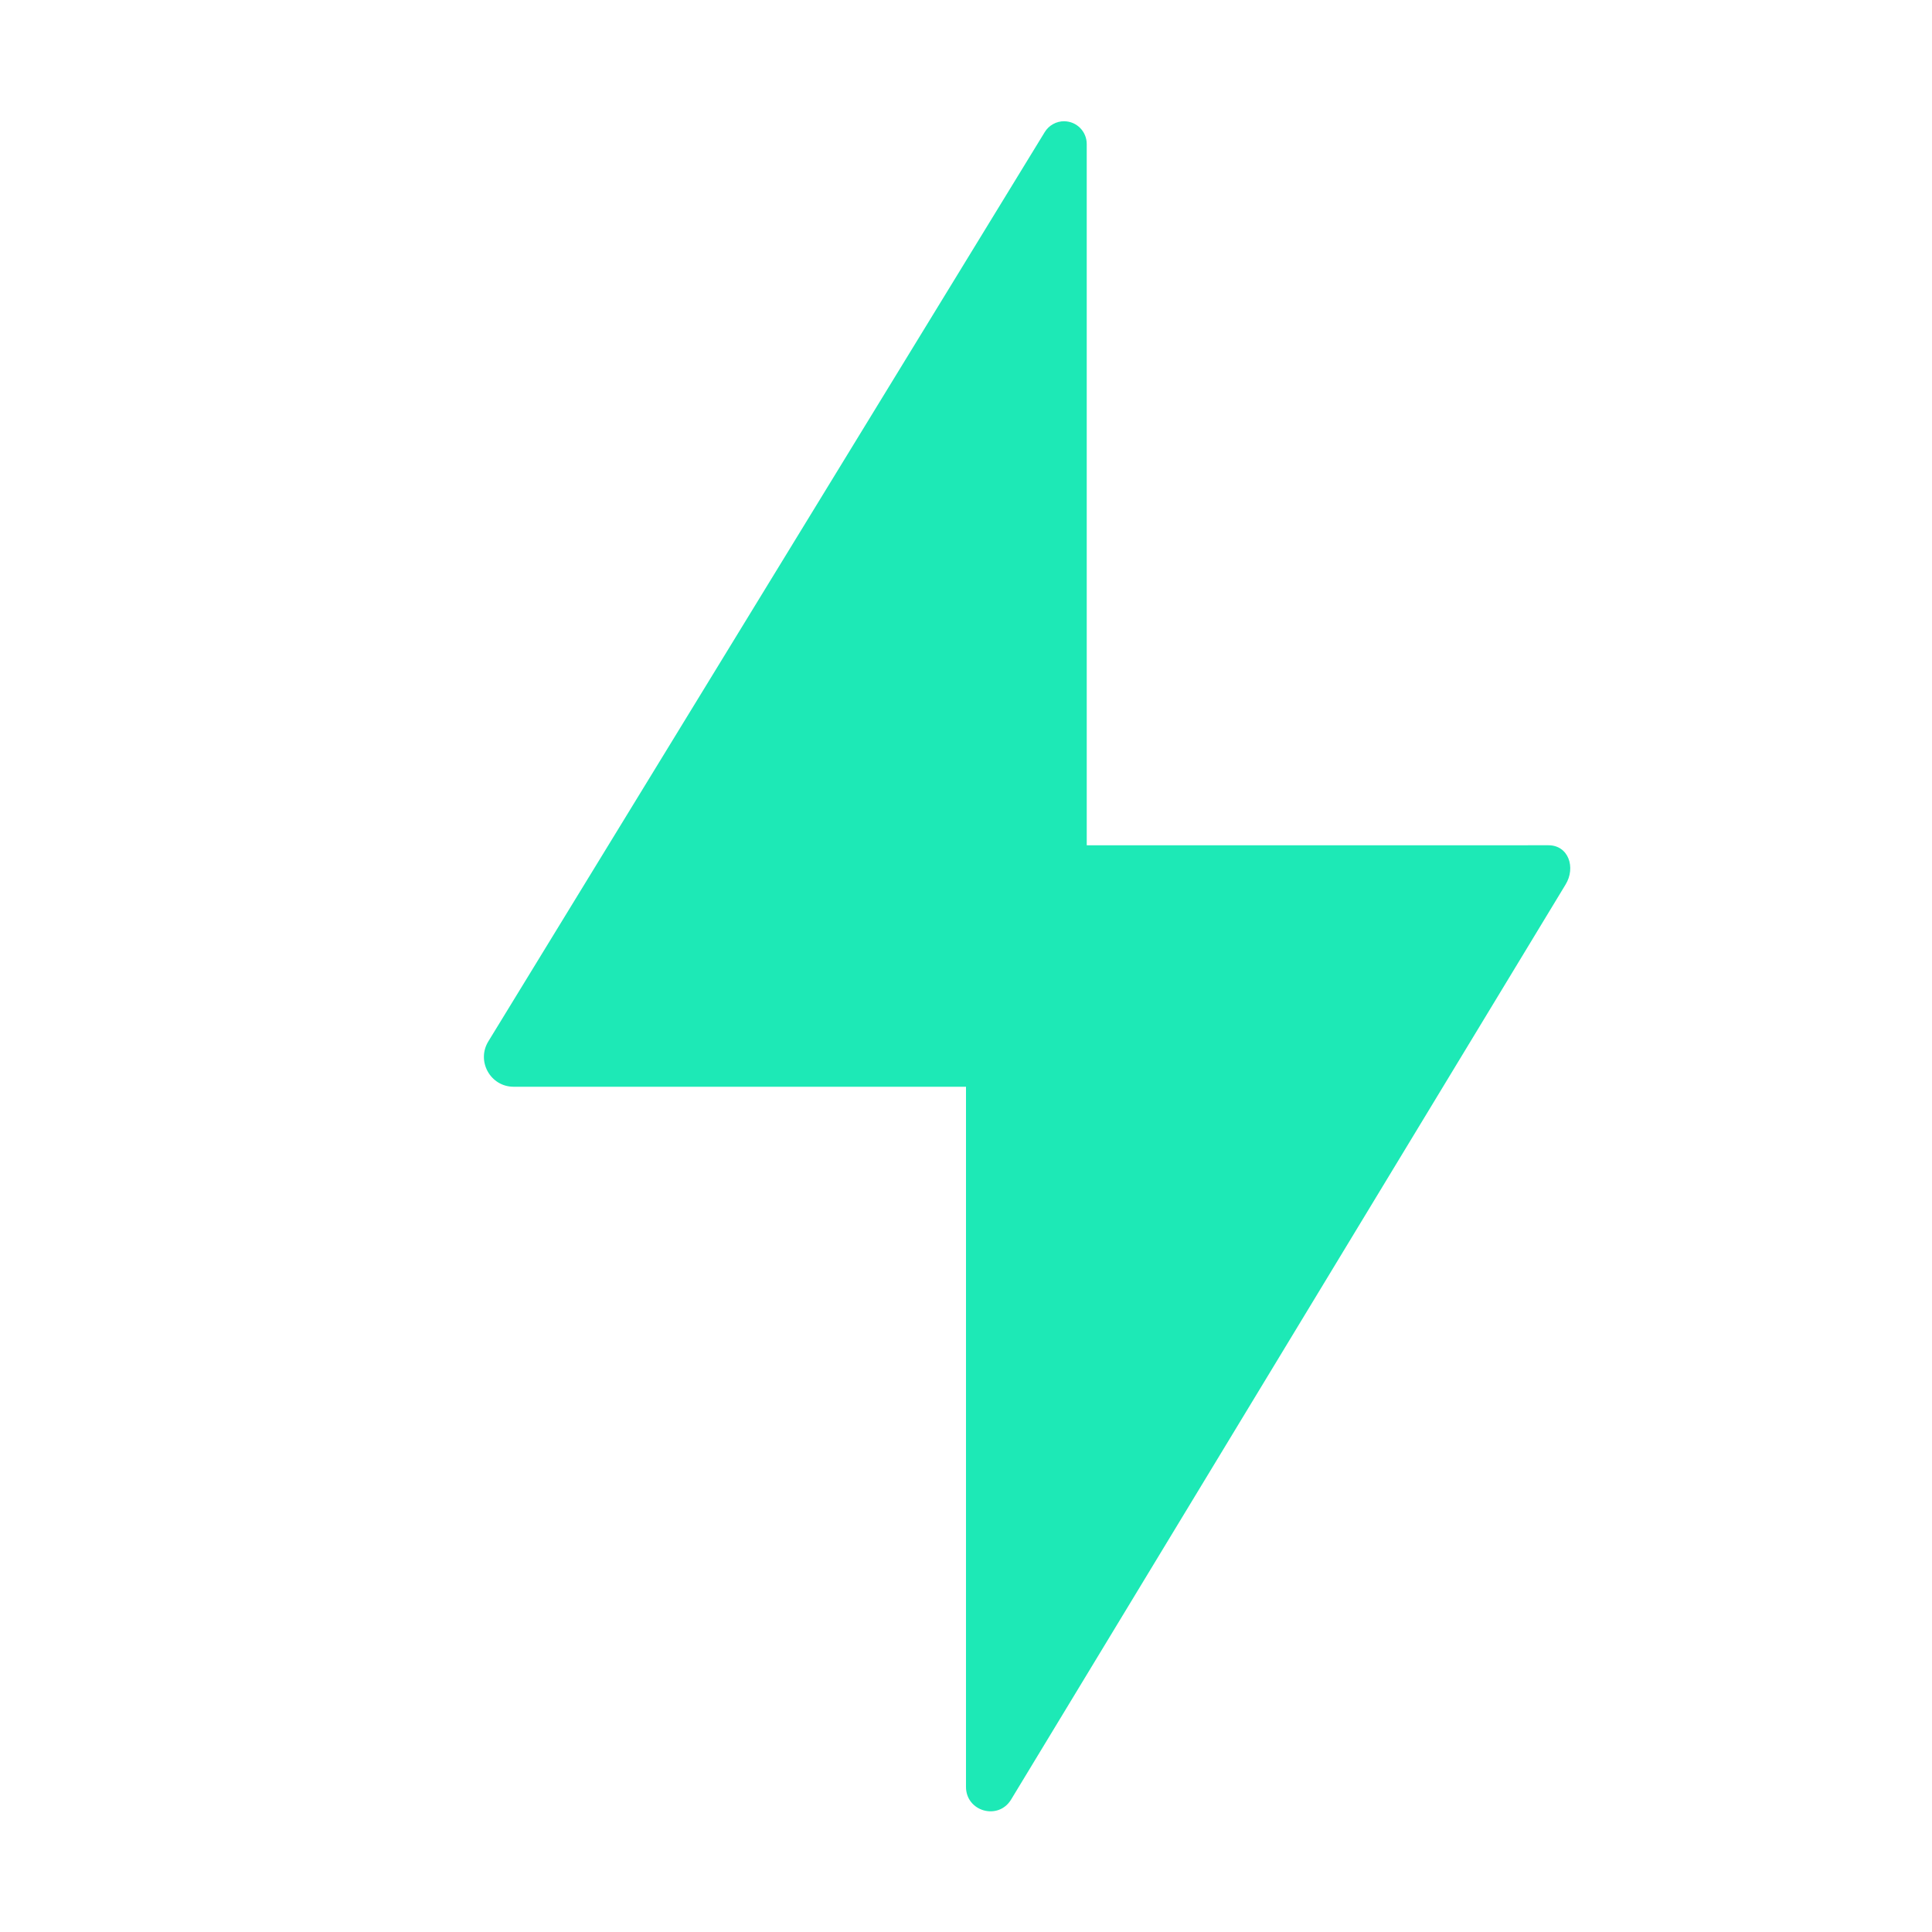 <svg width="16" height="16" clip-rule="evenodd" version="1.1" xmlns="http://www.w3.org/2000/svg">
 <path d="m8.814 1.004c-0.066-4.966e-4 -0.128 0.034-0.162 0.09l-4.607 7.529c-0.102 0.164 0.016 0.377 0.209 0.377l3.746 9.4e-5 -7e-5 5.797c-0.001 0.204 0.266 0.281 0.373 0.107l4.592-7.578c0.087-0.141 0.025-0.326-0.141-0.326l-3.824 1.44e-4 -1.3e-4 -5.807c4.683e-4 -0.103-0.082-0.188-0.186-0.189z" fill="#1de9b6"/>
</svg>
